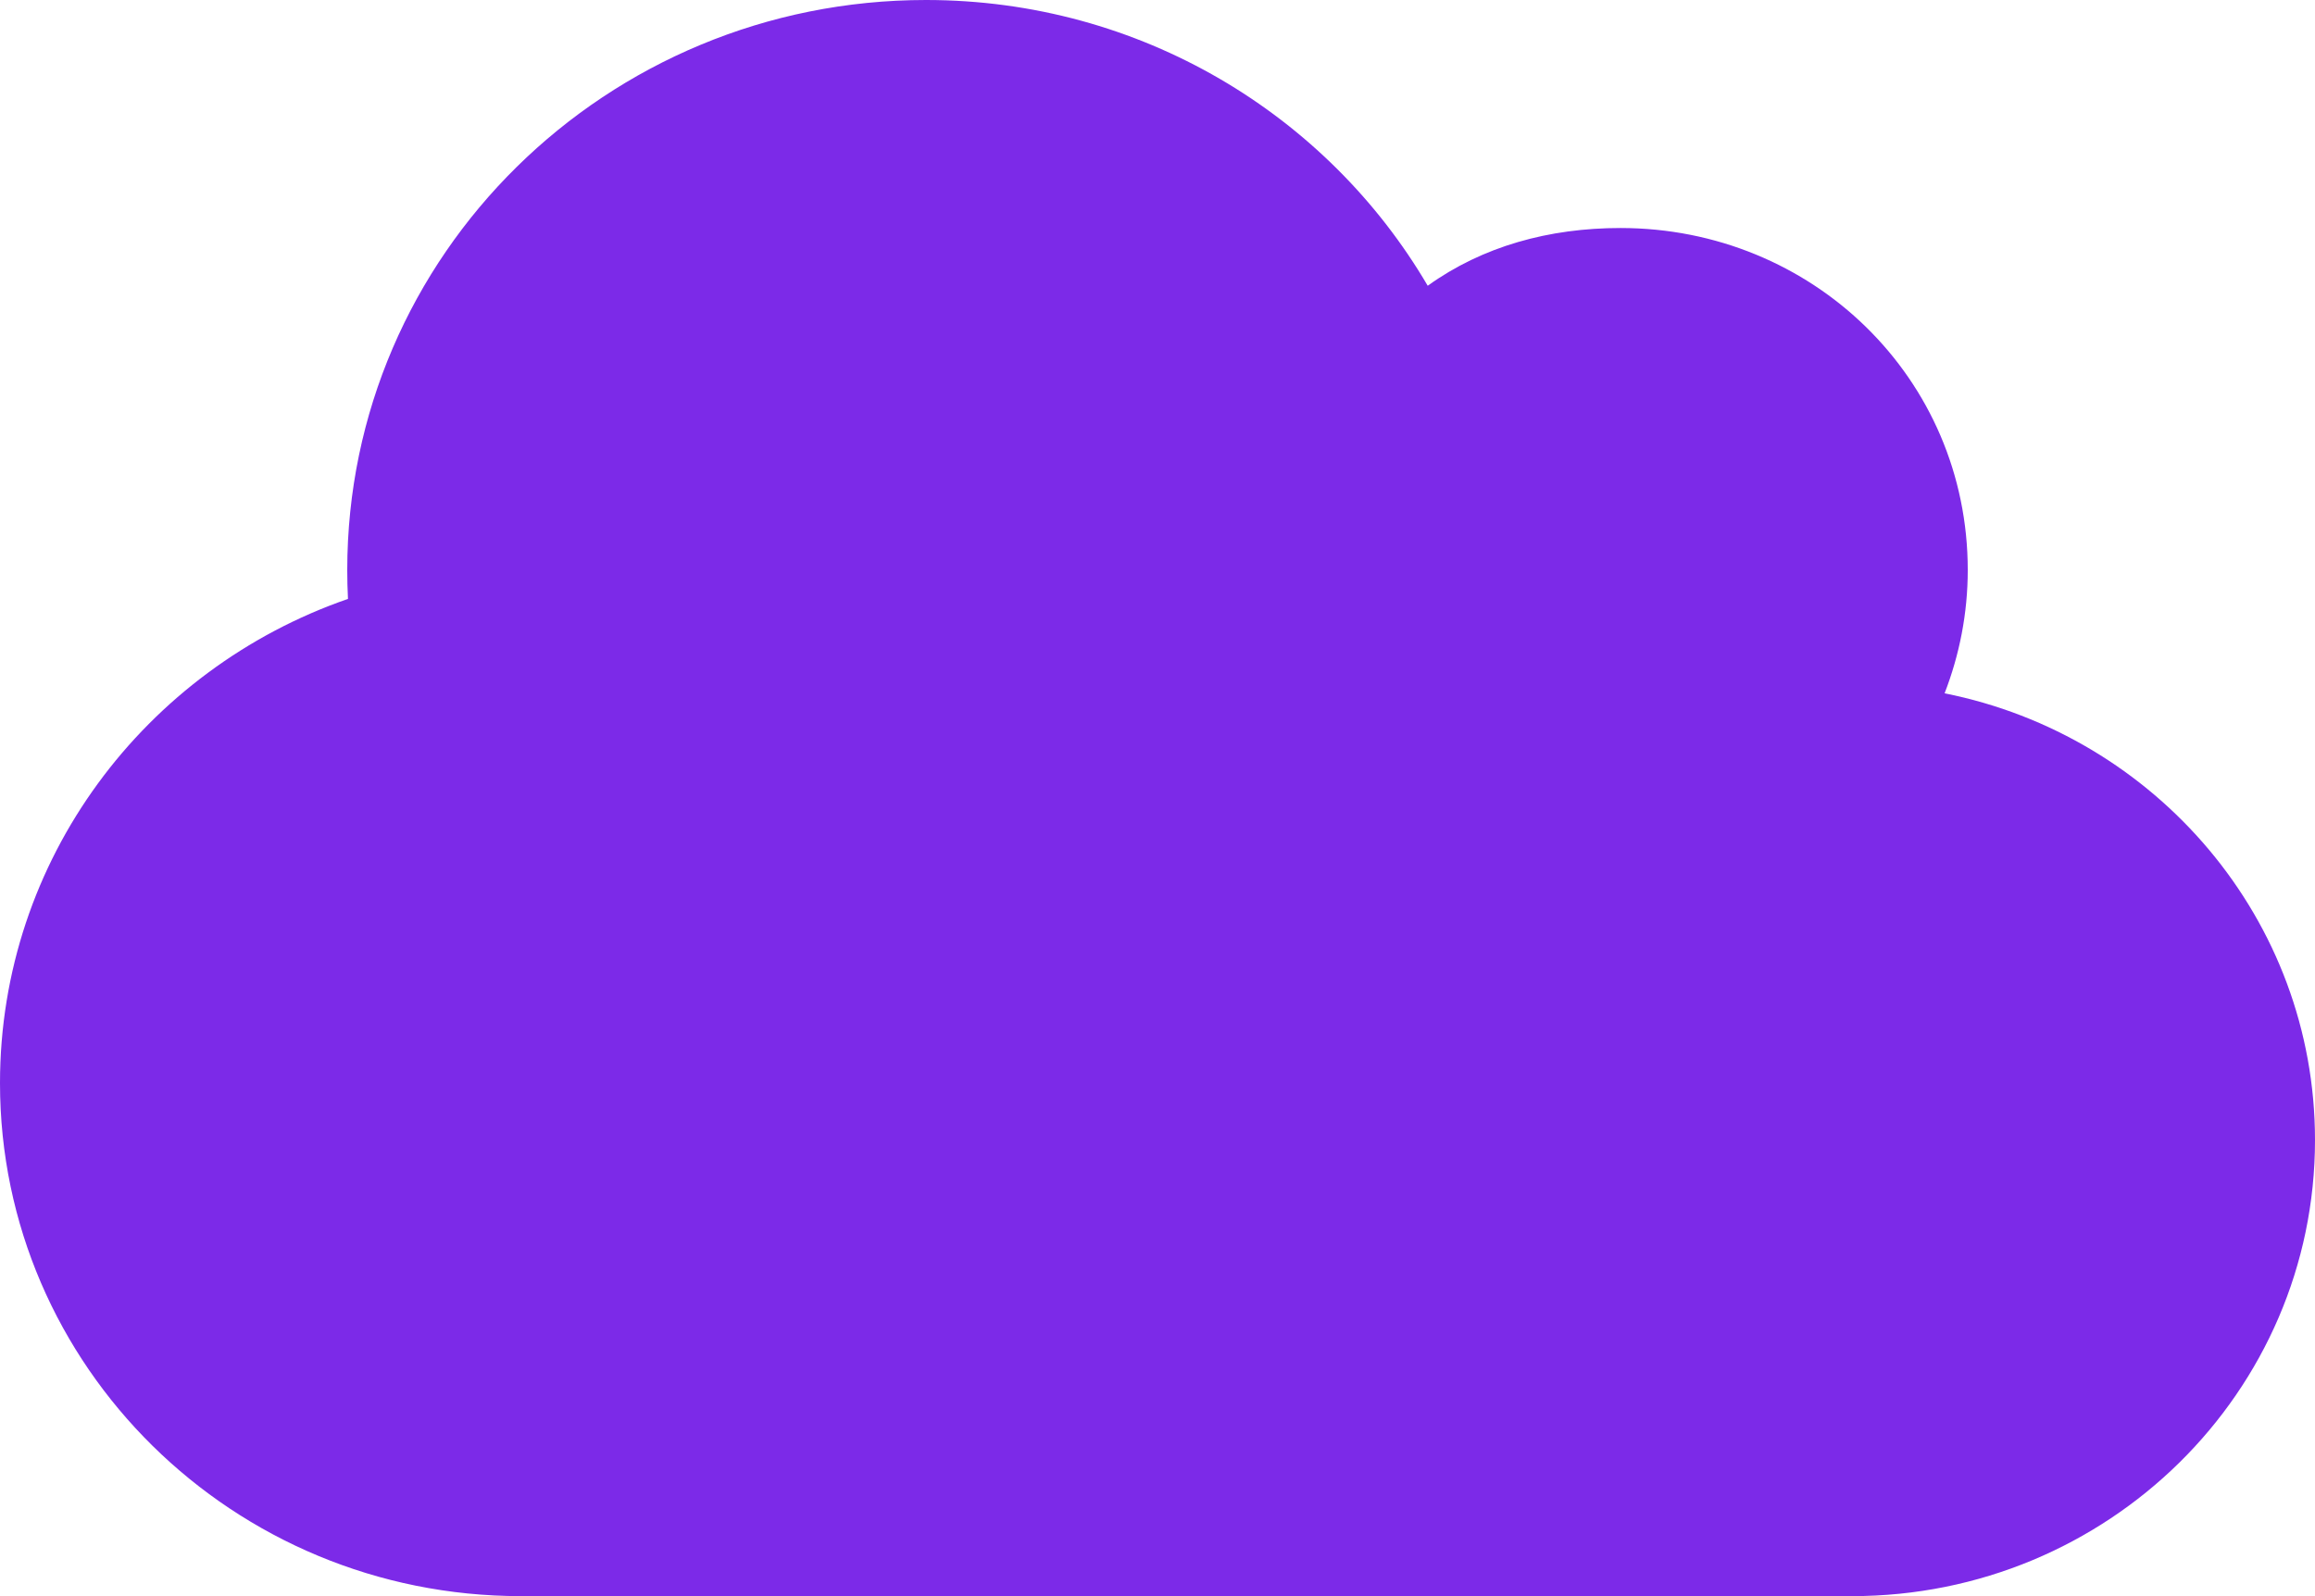 <svg width="58" height="40" viewBox="0 0 58 40" fill="none" xmlns="http://www.w3.org/2000/svg">
<path d="M8.718 15.009C8.706 14.768 8.7 14.527 8.7 14.286C8.7 6.393 15.189 0 23.2 0C28.574 0 33.259 2.879 35.77 7.161C37.147 6.17 38.815 5.714 40.6 5.714C45.403 5.714 49.3 9.473 49.3 14.286C49.3 15.375 49.092 16.411 48.72 17.375C54.013 18.429 58 23.045 58 28.571C58 34.884 52.807 40 46.4 40H13.05C5.843 40 0 34.241 0 27.143C0 21.536 3.64 16.768 8.718 15.009Z" fill="#7C2AE8"/>
</svg>
